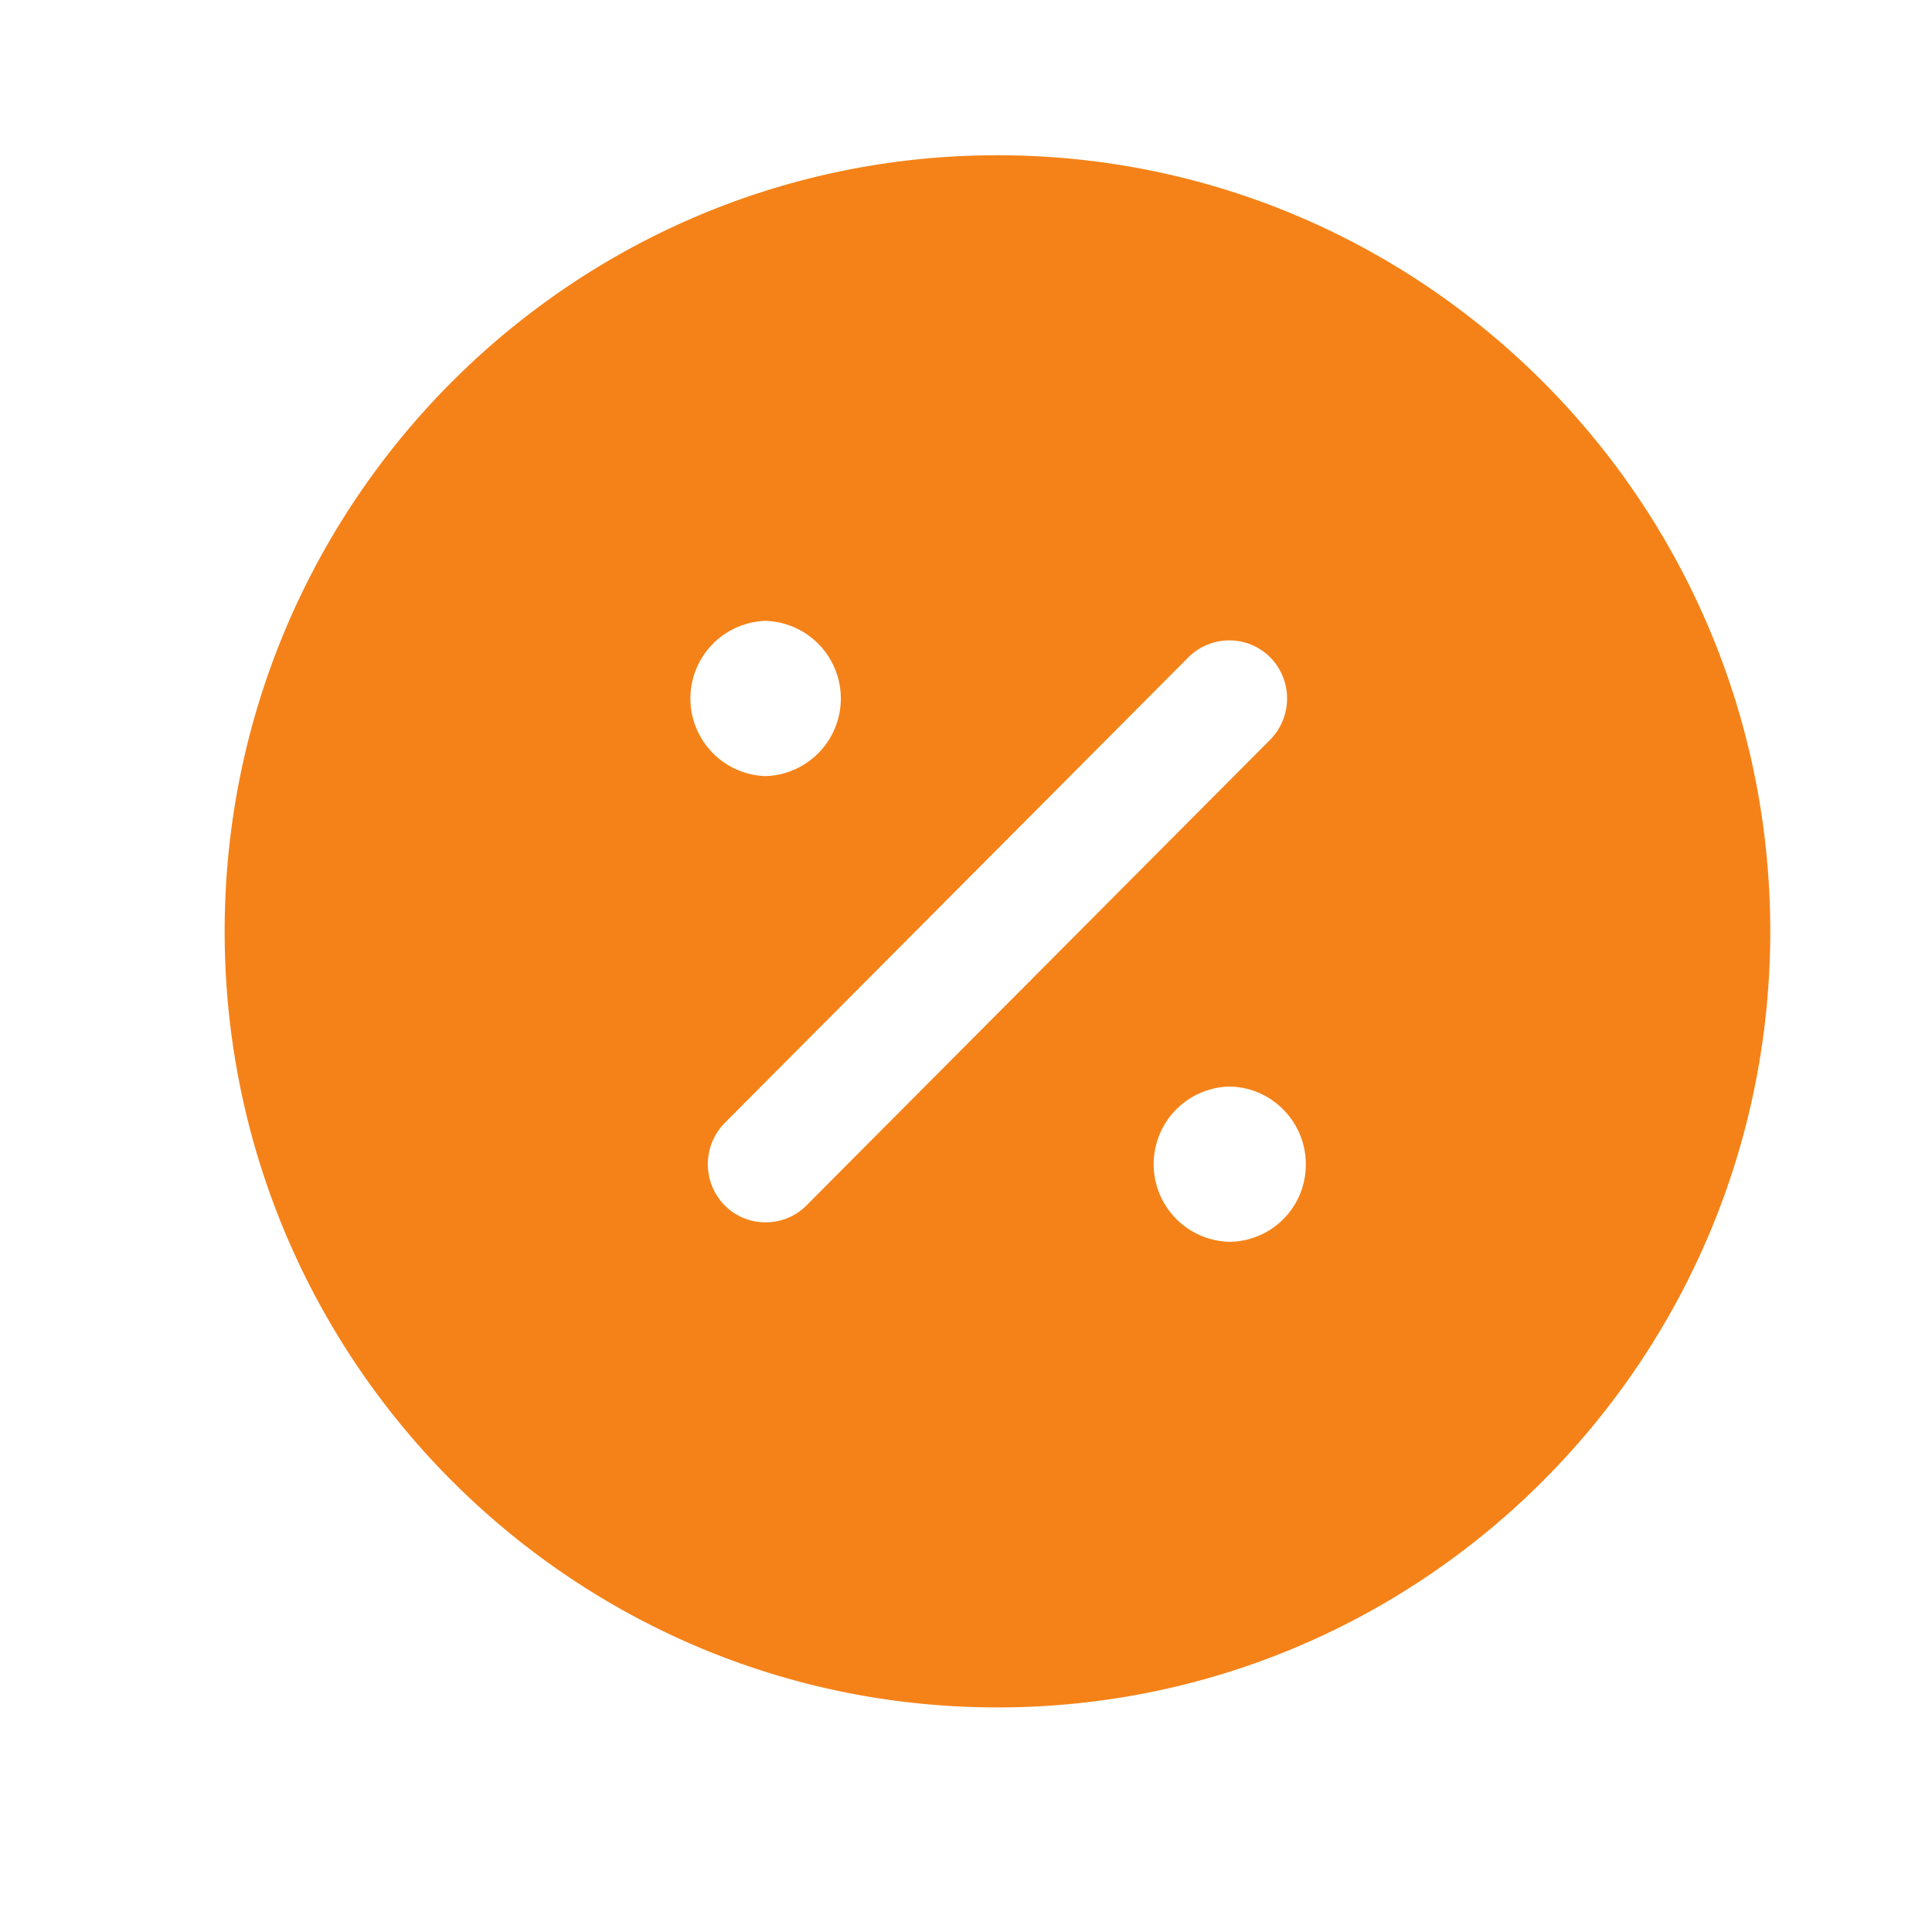 <svg xmlns="http://www.w3.org/2000/svg" width="25" height="25" fill="none" viewBox="0 0 25 25"><path fill="#f58218" d="M12.907 2.009c-5.52 0-10 4.499-10 10.043s4.48 10.042 10 10.042 10-4.499 10-10.042-4.48-10.043-10-10.043m-3 6.025a1.005 1.005 0 0 1 0 2.009 1.005 1.005 0 0 1 0-2.009m.53 7.563a.74.74 0 0 1-.53.22.74.74 0 0 1-.53-.22.76.76 0 0 1 0-1.065l6-6.026a.75.75 0 0 1 1.06 0 .76.76 0 0 1 0 1.065zm5.47.472a1.005 1.005 0 0 1-.01-2.009c.55 0 1 .452 1 1.004a.997.997 0 0 1-.99 1.005"/></svg>